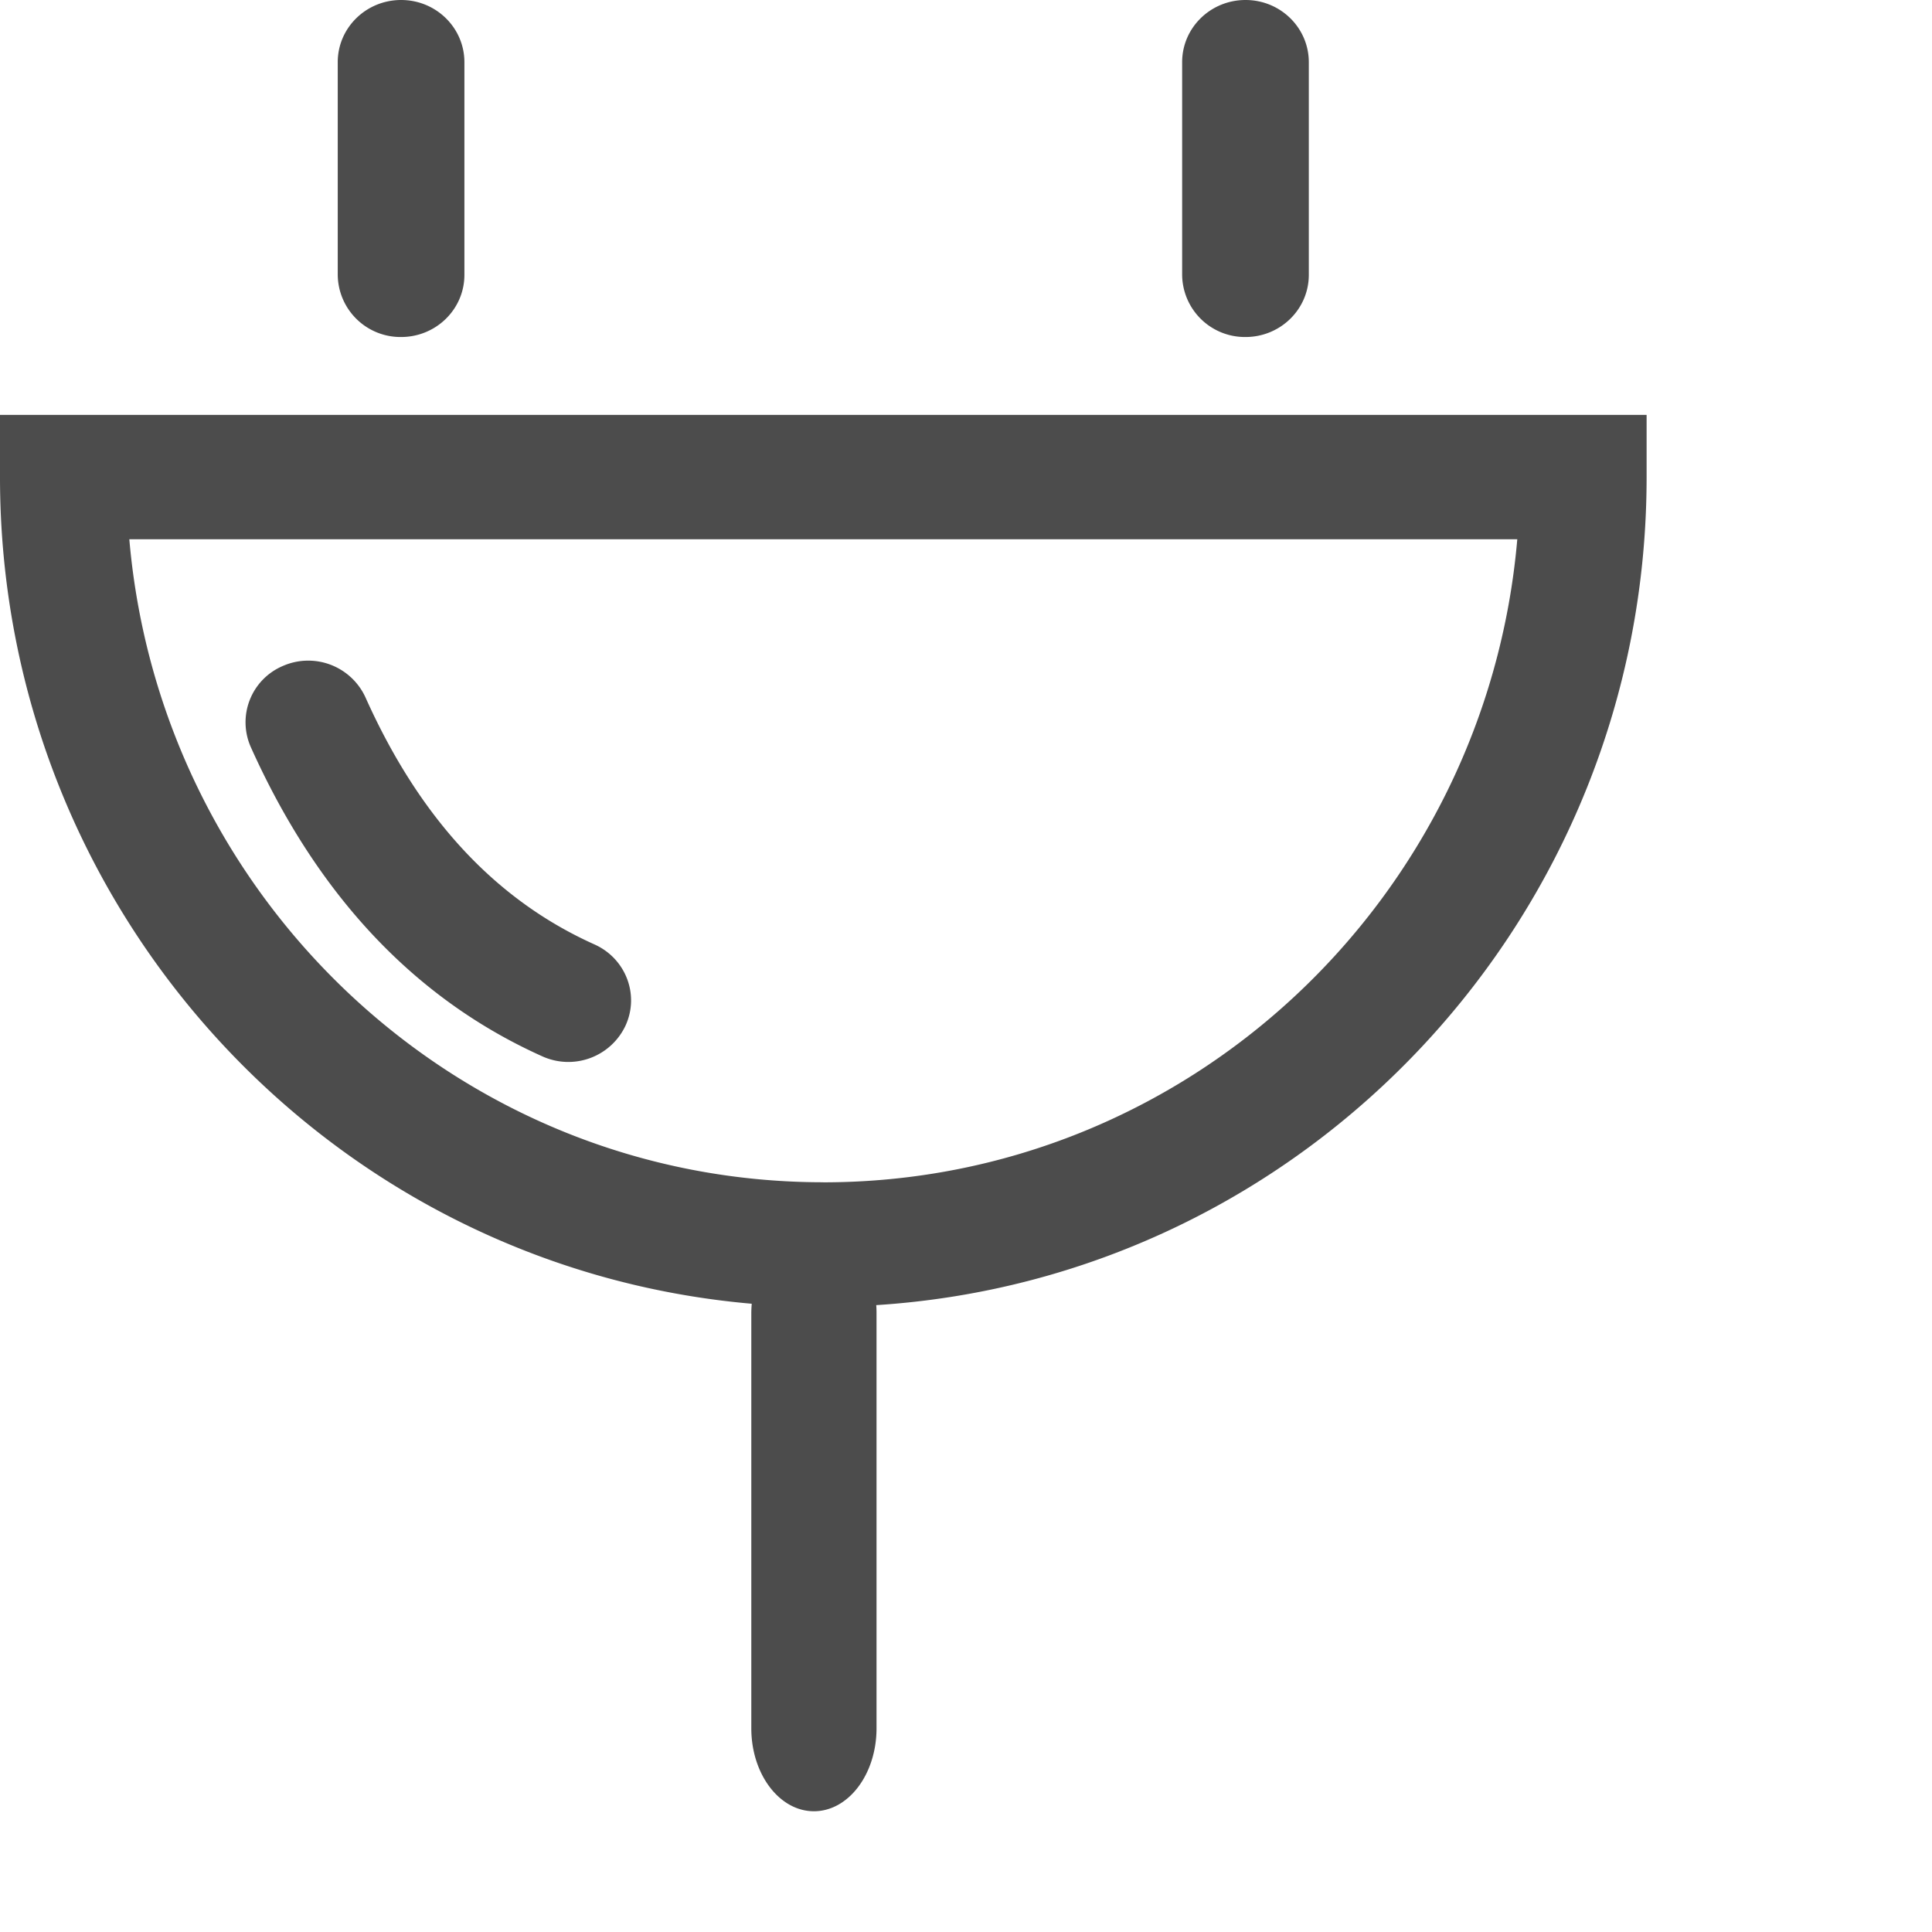 

<svg xmlns="http://www.w3.org/2000/svg" viewBox="0 0 32 32" class="ChargingpointIcon-sc-14kc0dj-0 kjDZXO"><path fill-opacity="0.7" d="M12.451 21.594C5.47 20.988 0 15.084 0 7.902v-1.03h27.273v1.03c0 7.287-5.632 13.26-12.76 13.715.004.045.005.091.005.137v6.872c0 .759-.464 1.374-1.037 1.374-.572 0-1.037-.615-1.037-1.374v-6.872c0-.054.003-.108.007-.16zM5.594 1.03c0-.57.47-1.03 1.05-1.03.579 0 1.048.461 1.048 1.03v3.522c0 .57-.47 1.03-1.049 1.03a1.04 1.04 0 01-1.049-1.03V1.031zm8.042 18.553c6.024 0 10.979-4.677 11.495-10.651H2.142c.516 5.974 5.47 10.65 11.494 10.65zM19.58 1.03c0-.57.47-1.03 1.05-1.03.579 0 1.048.461 1.048 1.03v3.522c0 .57-.47 1.03-1.049 1.03a1.04 1.04 0 01-1.049-1.03V1.031zM9.847 15.643c.52.234.75.838.511 1.35a1.046 1.046 0 01-1.374.504c-2.118-.95-3.731-2.674-4.83-5.123a1.013 1.013 0 01.532-1.344 1.043 1.043 0 011.367.52c.902 2.014 2.164 3.362 3.794 4.093z"></path></svg>